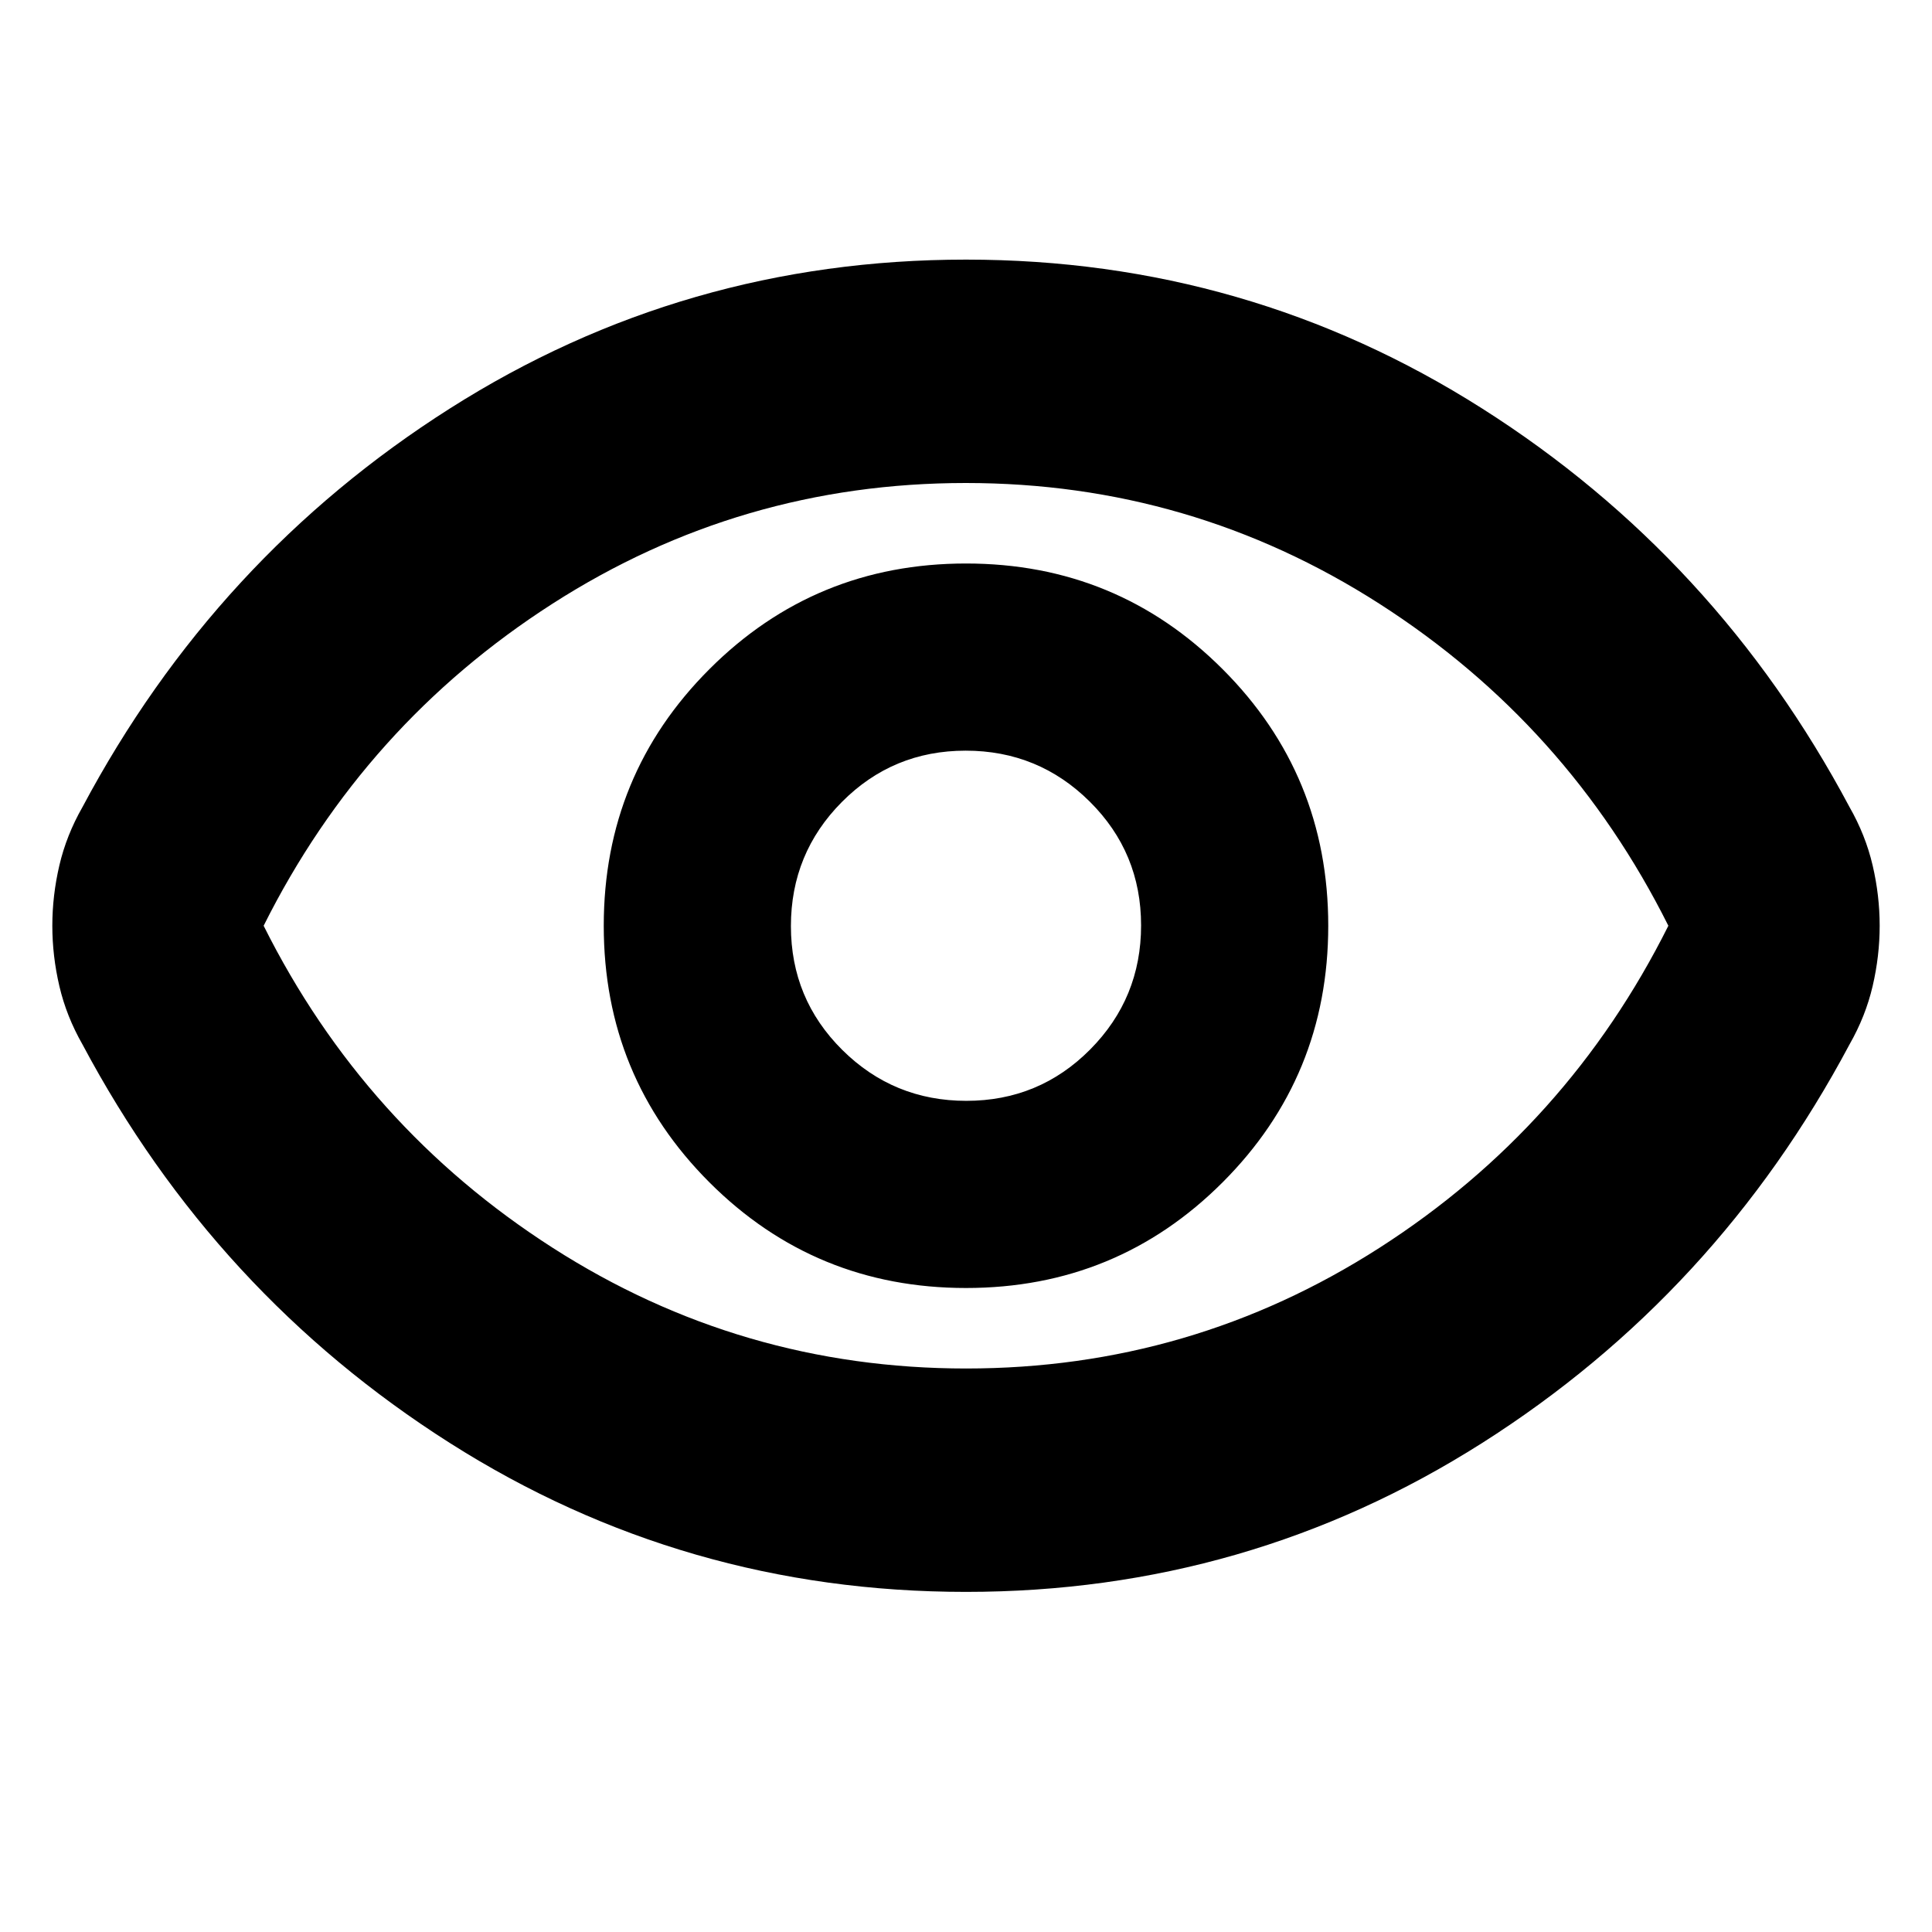 <svg xmlns="http://www.w3.org/2000/svg" height="24" viewBox="0 -960 960 960" width="24"><path d="M480-320q75 0 127.5-52.5T660-500q0-75-52.5-127.5T480-680q-75 0-127.5 52.5T300-500q0 75 52.5 127.5T480-320Zm.176-93Q444-413 418.5-438.324q-25.5-25.323-25.5-61.5Q393-536 418.324-561.5q25.323-25.5 61.5-25.5Q516-587 541.5-561.677q25.5 25.324 25.5 61.501Q567-464 541.677-438.5 516.353-413 480.176-413ZM480-169q-140 0-256.5-74T41-441q-8-14-11.5-29T26-500q0-15 3.5-30T41-559q66-124 182.5-198T480-831q140 0 256.5 74T919-559q8 14 11.5 29t3.5 30q0 15-3.5 30T919-441q-66 124-182.5 198T480-169Zm0-331Zm.089 220Q592-280 685.5-340T829-500q-50-100-143.589-160t-205.5-60Q368-720 274.5-660T131-500q50 100 143.589 160t205.5 60Z"/></svg>